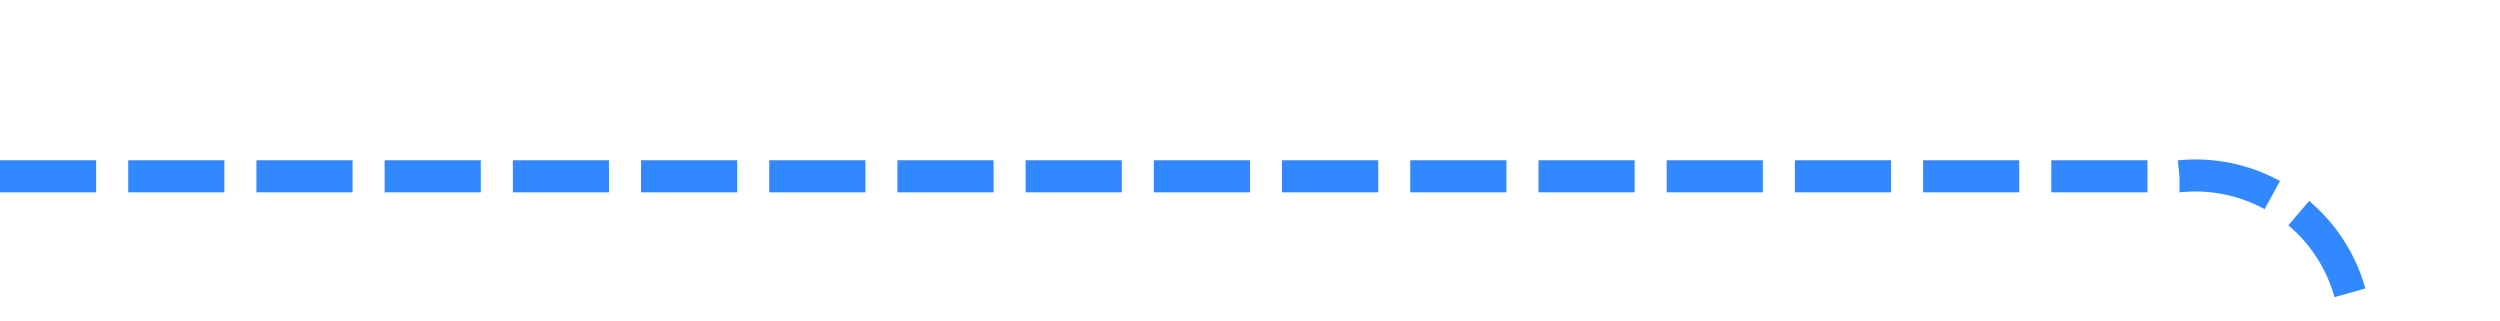 ﻿<?xml version="1.0" encoding="utf-8"?>
<svg version="1.1" xmlns:xlink="http://www.w3.org/1999/xlink" width="78px" height="10px" preserveAspectRatio="xMinYMid meet" viewBox="277 375  78 8" xmlns="http://www.w3.org/2000/svg">
  <path d="M 277 379.5  L 345 379.5  A 5 5 0 0 1 350.5 384.5 L 350.5 453  A 5 5 0 0 0 355.5 458.5 L 418 458.5  " stroke-width="1" stroke-dasharray="3,1" stroke="#3288ff" fill="none" />
  <path d="M 417 464.8  L 423 458.5  L 417 452.2  L 417 464.8  Z " fill-rule="nonzero" fill="#3288ff" stroke="none" />
</svg>